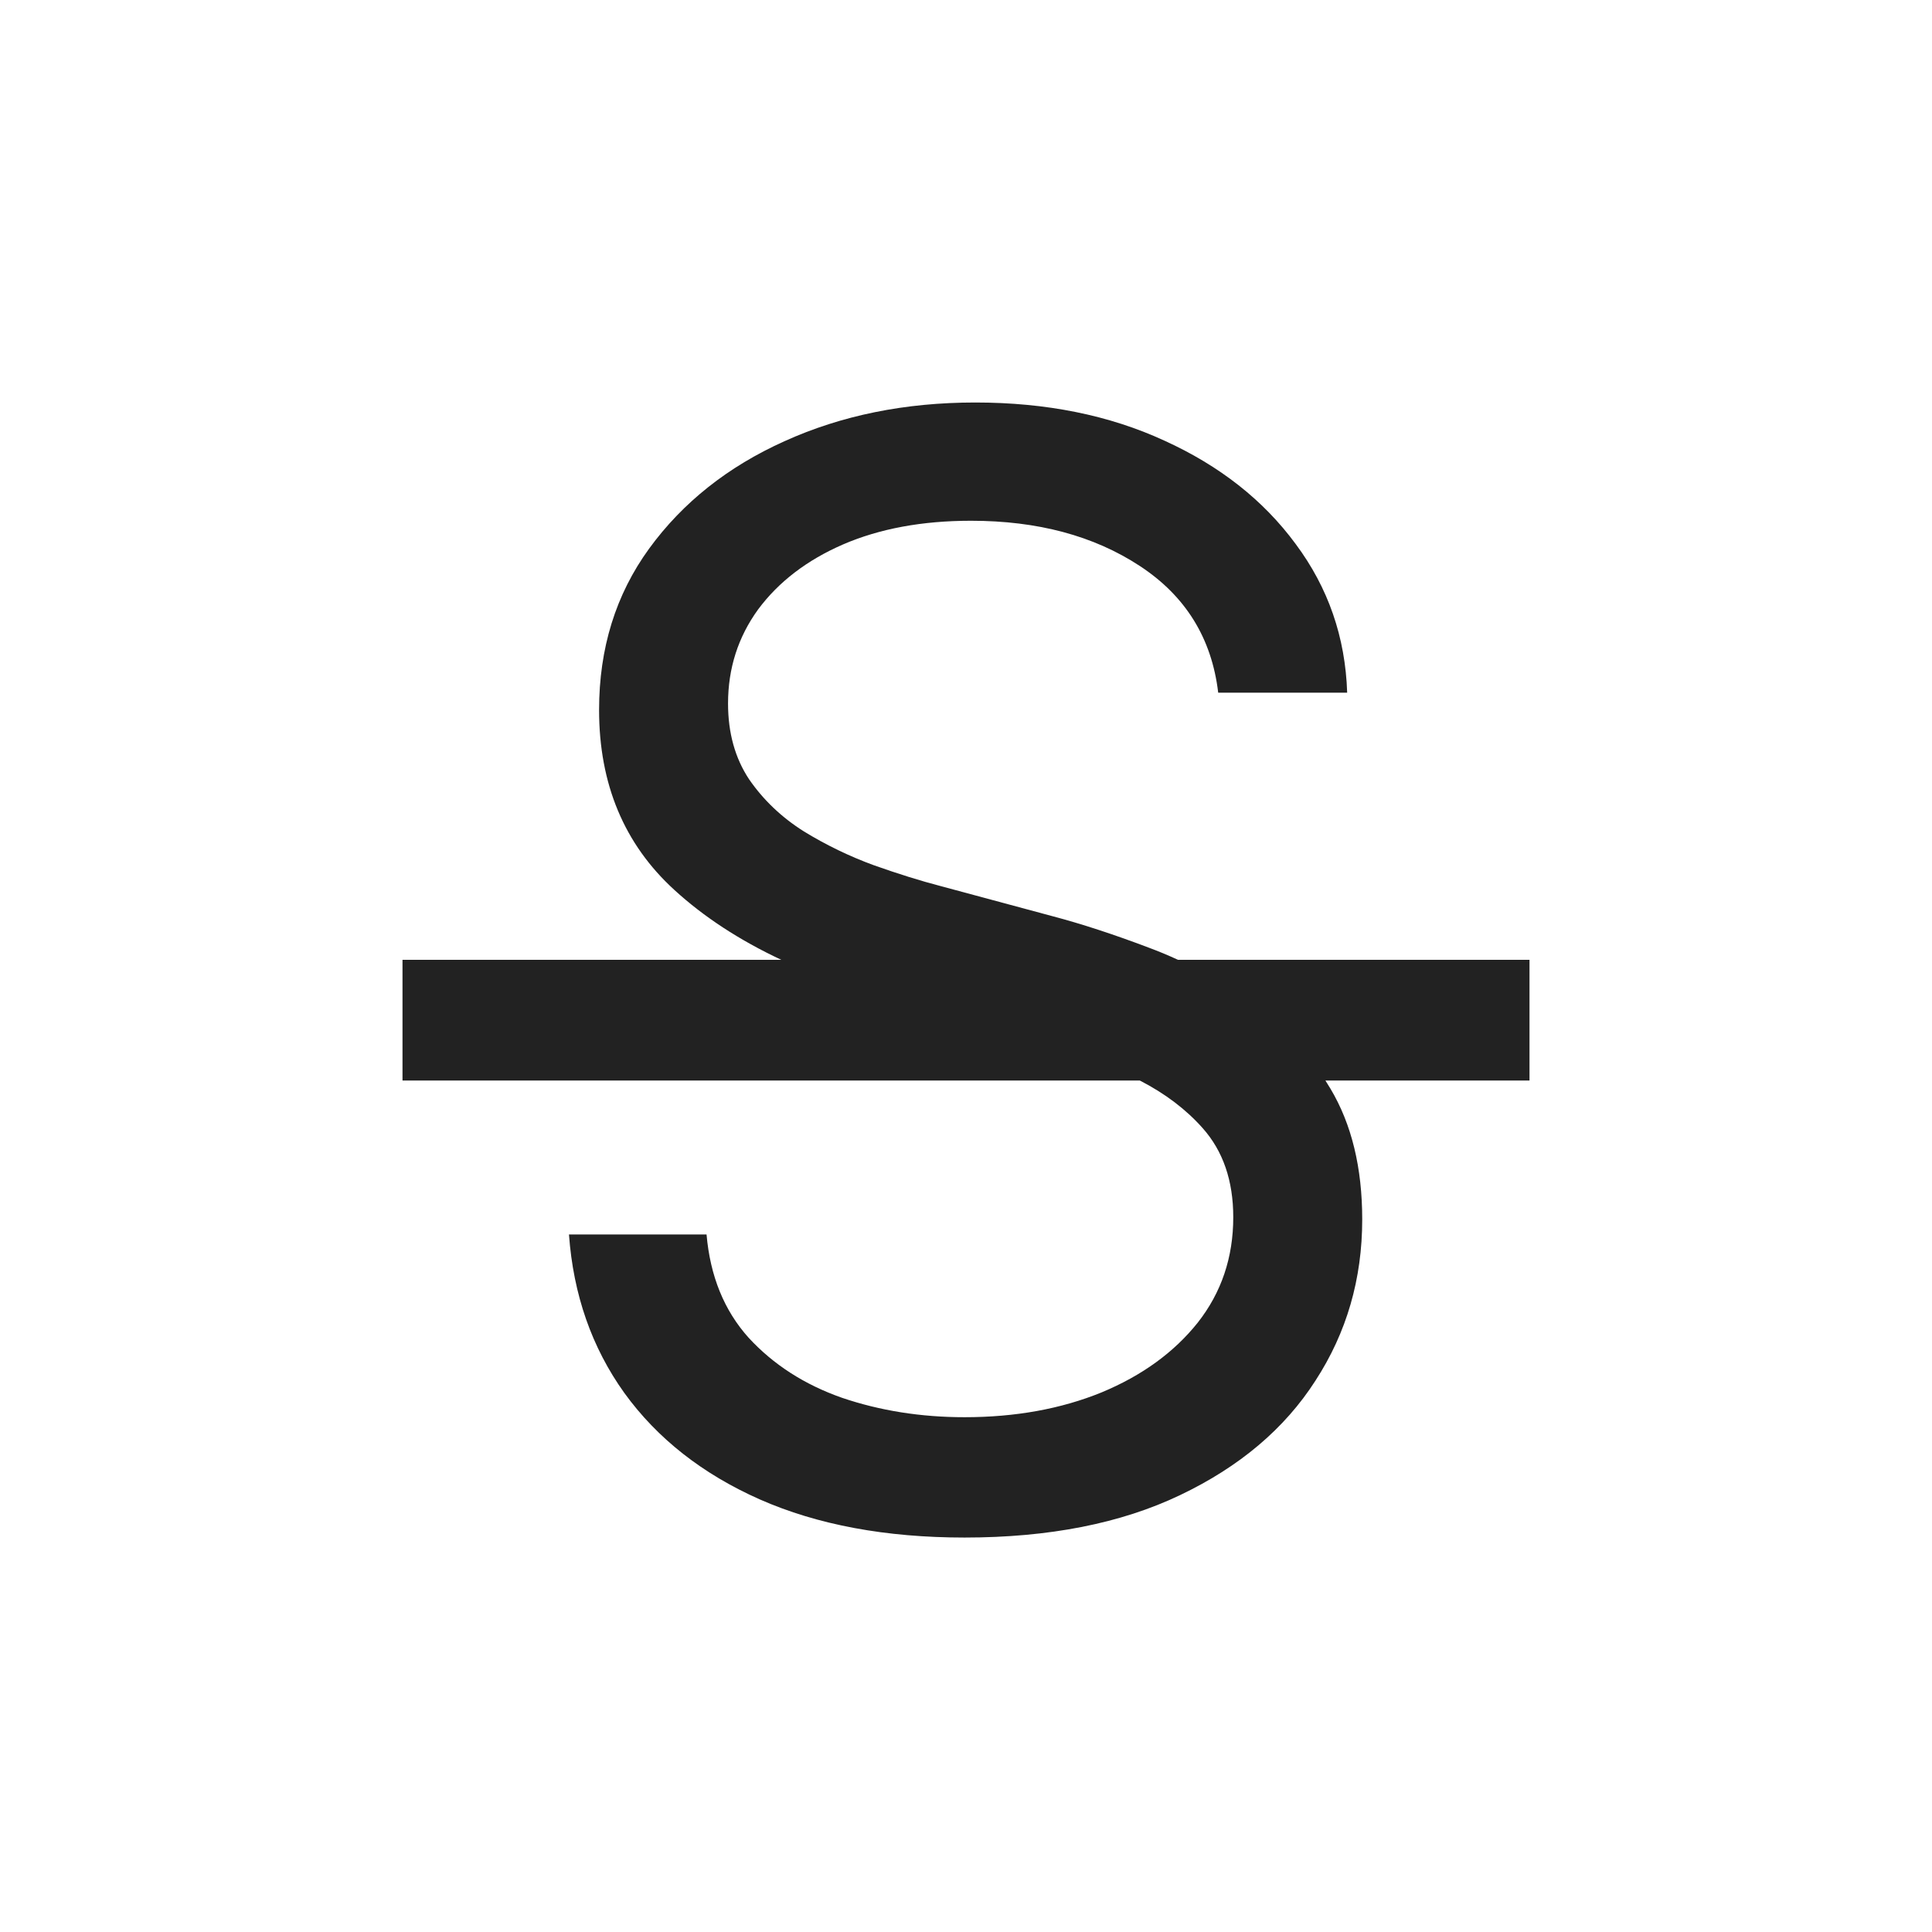 <svg width="24" height="24" viewBox="0 0 24 24" fill="none" xmlns="http://www.w3.org/2000/svg">
<path fill-rule="evenodd" clip-rule="evenodd" d="M14.158 7.03C14.728 7.403 15.053 7.929 15.133 8.605H16.735C16.713 7.915 16.499 7.299 16.094 6.756C15.694 6.213 15.151 5.786 14.465 5.474C13.78 5.158 12.997 5 12.115 5C11.243 5 10.453 5.16 9.745 5.481C9.042 5.797 8.481 6.242 8.063 6.816C7.649 7.386 7.442 8.053 7.442 8.819C7.442 9.74 7.754 10.486 8.377 11.055C8.743 11.39 9.185 11.679 9.705 11.923H5V13.423H14.16C14.473 13.584 14.733 13.781 14.939 14.013C15.193 14.298 15.32 14.667 15.32 15.121C15.32 15.62 15.173 16.056 14.879 16.43C14.585 16.799 14.187 17.088 13.684 17.297C13.181 17.502 12.614 17.605 11.982 17.605C11.439 17.605 10.931 17.524 10.46 17.364C9.992 17.2 9.605 16.95 9.298 16.616C8.995 16.278 8.822 15.851 8.777 15.335H7.068C7.122 16.082 7.351 16.739 7.756 17.304C8.165 17.869 8.726 18.31 9.438 18.626C10.155 18.942 11.003 19.1 11.982 19.1C13.032 19.1 13.925 18.924 14.659 18.573C15.398 18.221 15.959 17.747 16.341 17.151C16.729 16.554 16.922 15.887 16.922 15.148C16.922 14.507 16.791 13.966 16.528 13.525C16.508 13.491 16.487 13.457 16.465 13.423H19V11.923H14.633C14.512 11.867 14.389 11.816 14.265 11.77C13.829 11.605 13.433 11.476 13.077 11.382L11.688 11.008C11.434 10.942 11.156 10.855 10.854 10.748C10.551 10.637 10.262 10.497 9.986 10.328C9.71 10.154 9.483 9.938 9.305 9.68C9.131 9.417 9.044 9.104 9.044 8.739C9.044 8.302 9.169 7.913 9.418 7.57C9.672 7.228 10.024 6.958 10.473 6.763C10.927 6.567 11.457 6.469 12.062 6.469C12.89 6.469 13.588 6.656 14.158 7.03Z" fill="#222222"/>
</svg>
